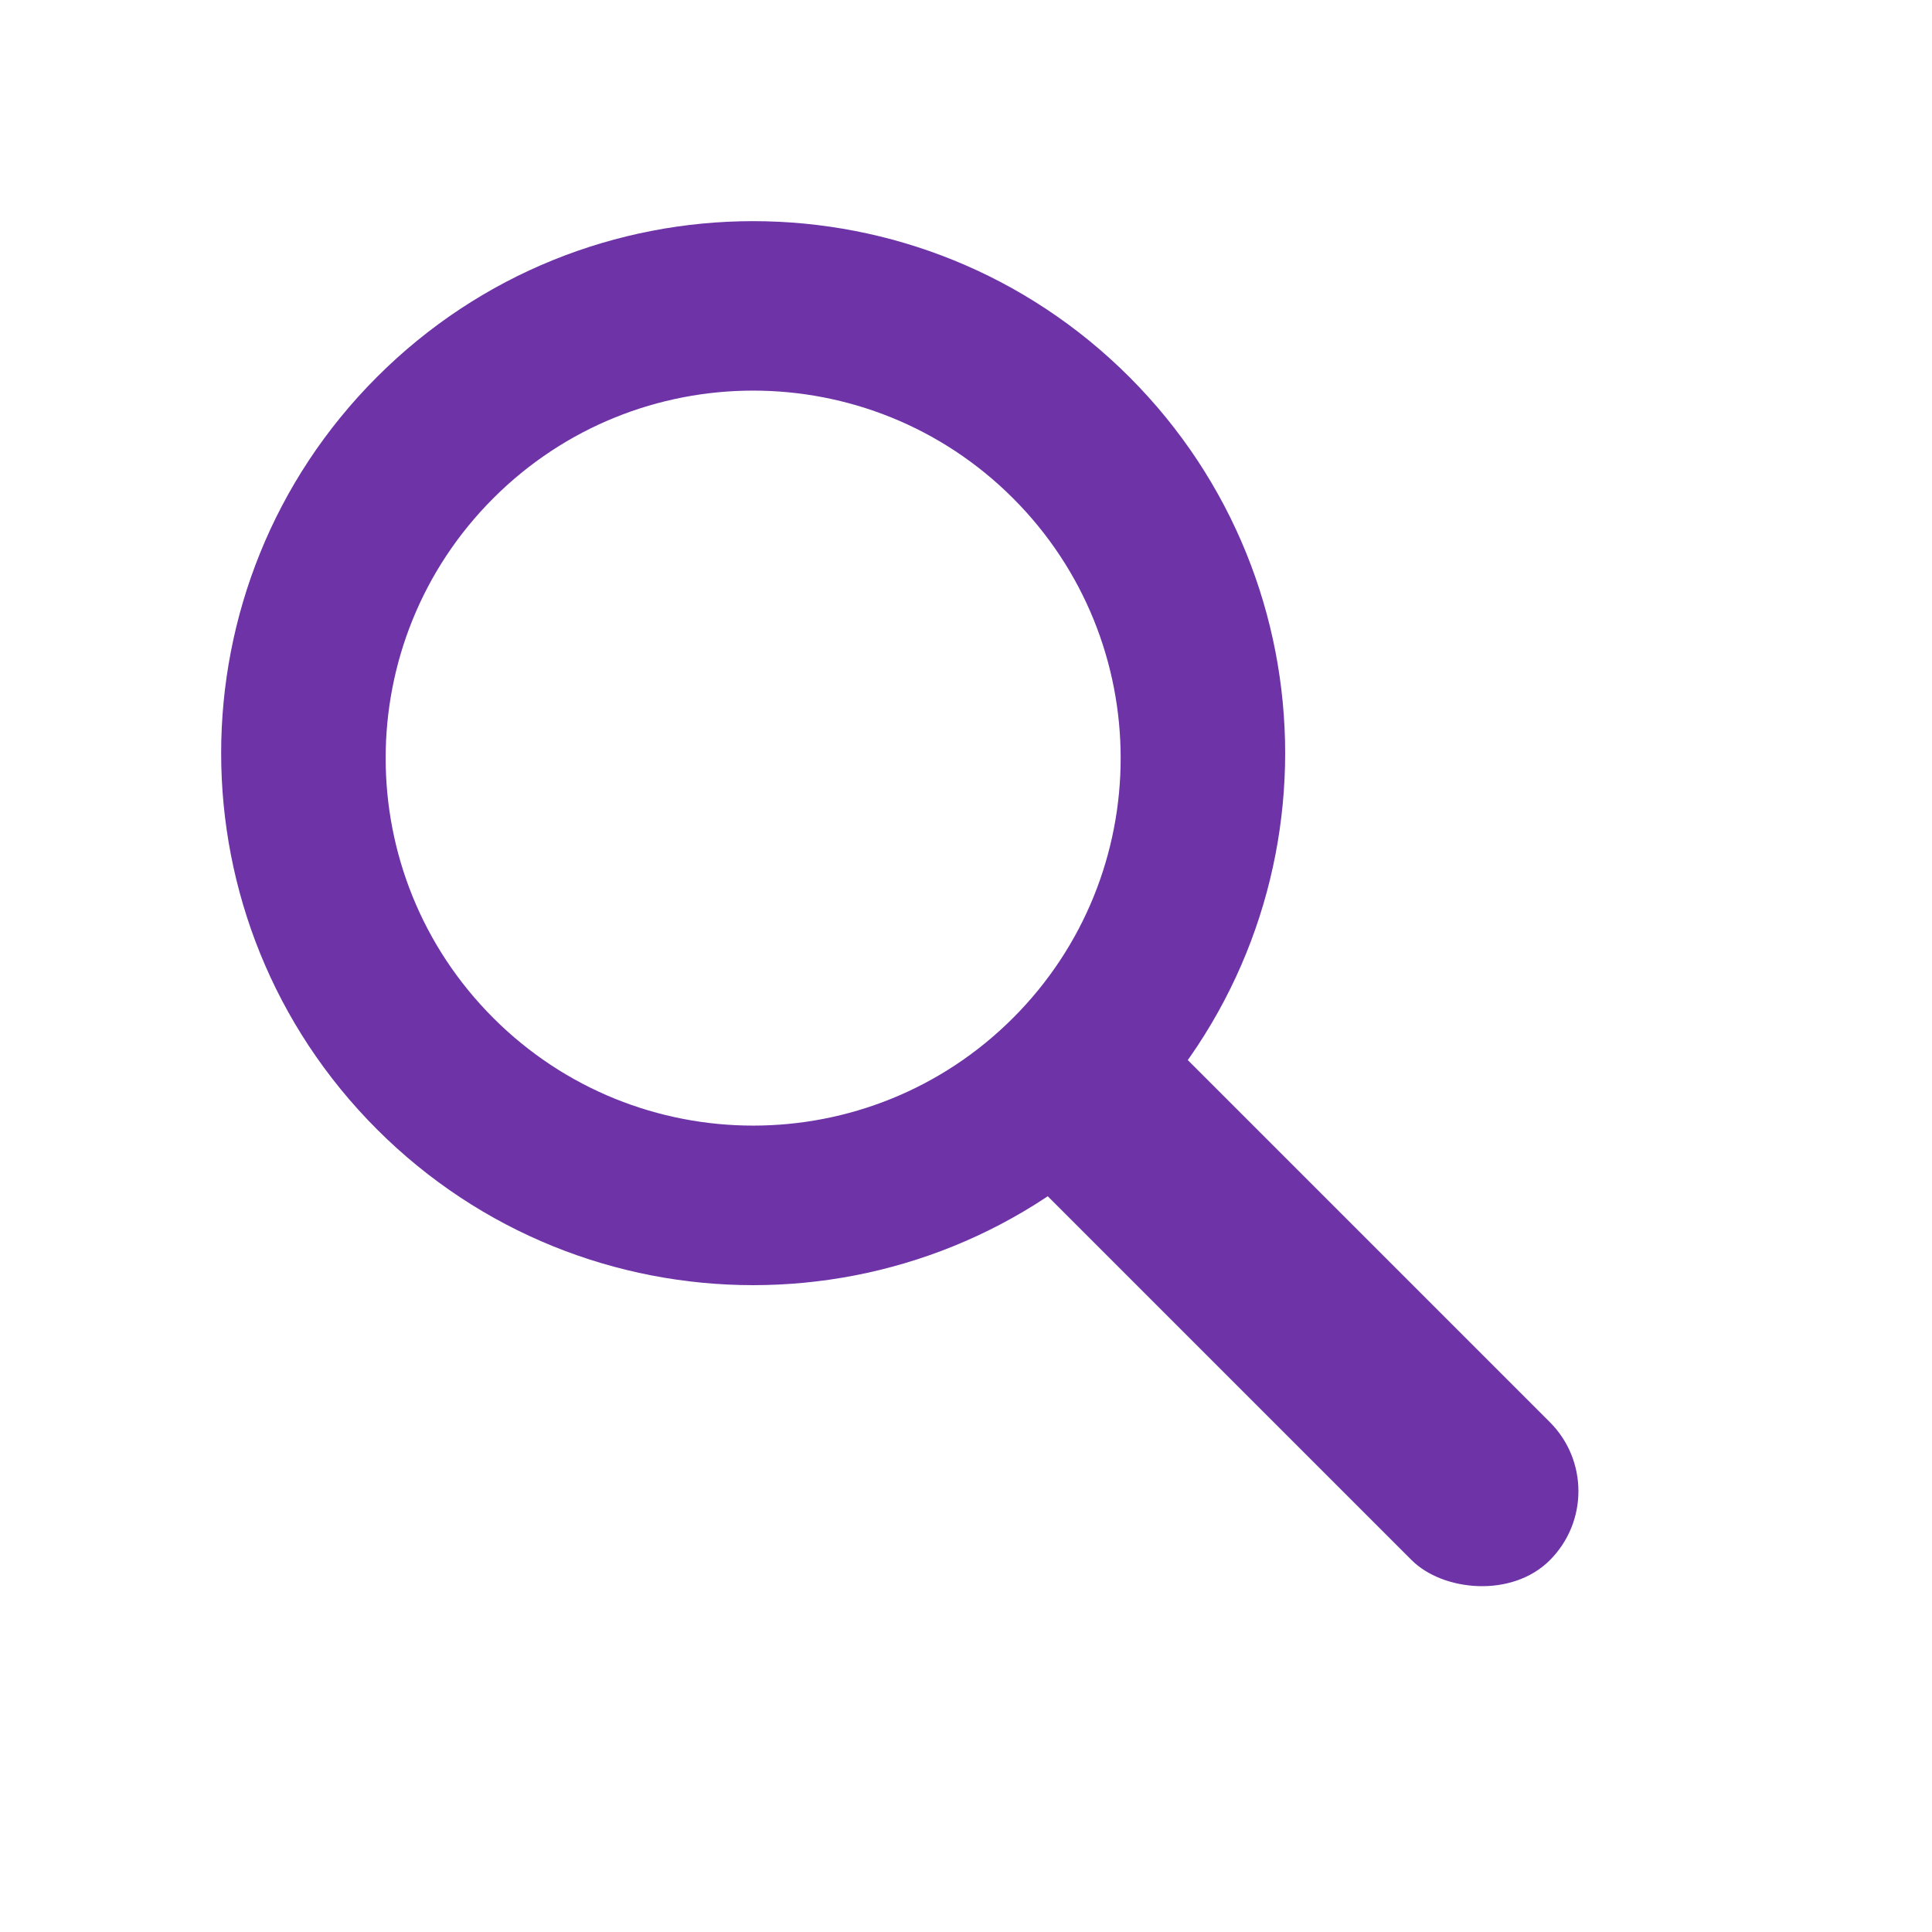 <svg width="276" height="276" viewBox="0 0 276 276" fill="none" xmlns="http://www.w3.org/2000/svg">
<path fill-rule="evenodd" clip-rule="evenodd" d="M161.335 161.335C191.014 131.655 191.014 83.534 161.335 53.854C131.655 24.174 83.534 24.174 53.854 53.854C24.174 83.534 24.174 131.655 53.854 161.335C83.534 191.014 131.655 191.014 161.335 161.335ZM144.718 145.425C165.22 124.922 165.22 91.681 144.718 71.178C124.215 50.676 90.974 50.676 70.471 71.178C49.969 91.681 49.969 124.922 70.471 145.425C90.974 165.927 124.215 165.927 144.718 145.425Z" fill="#6E33A6"/>
<rect x="139.414" y="160.627" width="27.901" height="102" rx="13.951" transform="rotate(-45 139.414 160.627)" fill="#6E33A6"/>
</svg>
